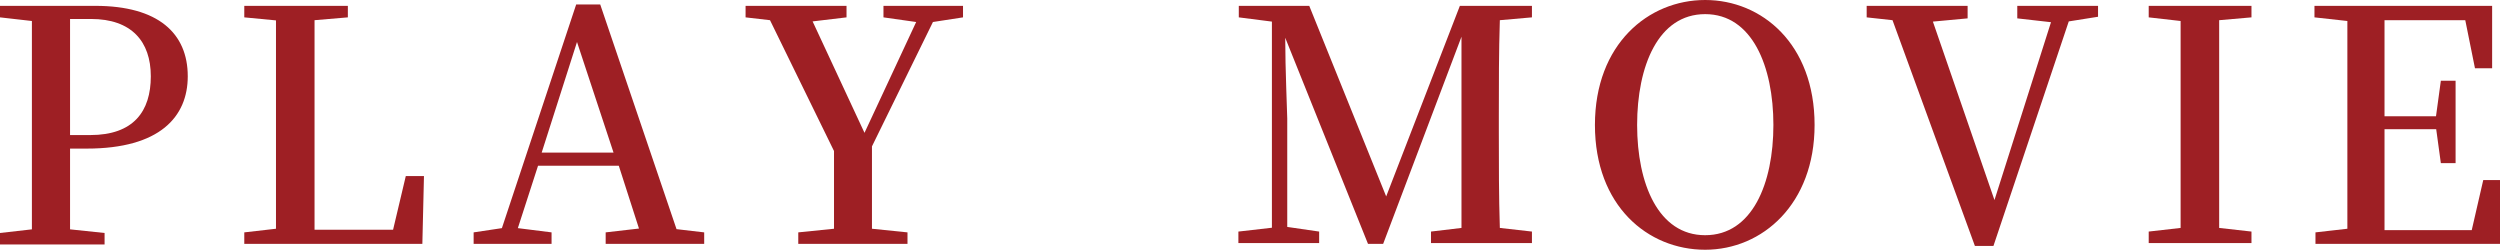 <svg id="圖層_3" data-name="圖層 3" xmlns="http://www.w3.org/2000/svg" viewBox="0 0 123.83 12.37"><defs><style>.cls-1{fill:#9e1f24;}</style></defs><path class="cls-1" d="M3.47,7.36c0,1.28,0,2.6,0,4l1.71.18v.57H0v-.57l1.58-.18c0-1.55,0-3.13,0-4.74V5.78c0-1.57,0-3.17,0-4.74L0,.86V.29H4.72C7.84.29,9.3,1.65,9.3,3.78c0,2-1.38,3.58-5,3.58Zm0-6.42c0,1.59,0,3.19,0,4.84v.91h1c2.15,0,3-1.18,3-2.91S6.51.94,4.51.94Z"/><path class="cls-1" d="M21,8.72l-.08,3.36H12.1v-.57l1.57-.18c0-1.57,0-3.12,0-4.58v-1c0-1.59,0-3.17,0-4.74L12.1.86V.29h5.13V.86L15.58,1c0,1.57,0,3.14,0,4.67V6.85c0,1.38,0,3,0,4.53h3.89l.63-2.66Z"/><path class="cls-1" d="M34.88,11.51v.57H30v-.57l1.65-.19-1-3.11h-4l-1,3.09,1.67.21v.57H23.46v-.57l1.4-.21L28.54.22h1.19l3.78,11.13ZM30.39,7.56,28.58,2.08,26.83,7.56Z"/><path class="cls-1" d="M43.19,7.25c0,1.75,0,2.88,0,4.08l1.76.18v.57H39.54v-.57l1.77-.18c0-1.13,0-2.24,0-3.85L38.14,1,36.93.86V.29h5V.86l-1.68.2,2.57,5.52,2.56-5.49L43.76.86V.29H47.7V.86l-1.49.23Z"/><path class="cls-1" d="M74.29,1c-.05,1.57-.05,3.15-.05,4.74v.81c0,1.59,0,3.17.05,4.74l1.59.18v.57h-5v-.57l1.51-.18c0-1.55,0-3.13,0-4.59l0-4.88L68.51,12.08h-.75L63.66,1.87c0,1.57.1,3.73.1,4v5.37l1.58.23v.57h-4v-.57L63,11.28,63,1.07,61.36.86V.29h3.49l3.81,9.44L72.31.29h3.57V.86Z"/><path class="cls-1" d="M89.88,6.19c0,3.91-2.58,6.18-5.42,6.18S79,10.2,79,6.19,81.65,0,84.46,0,89.88,2.18,89.88,6.19Zm-5.42,5.46c2.33,0,3.38-2.56,3.38-5.46S86.79.7,84.46.7s-3.37,2.58-3.37,5.49S82.14,11.65,84.46,11.65Z"/><path class="cls-1" d="M103.92.83l-1.45.23L98.74,12.18h-.92L93.74,1,92.46.86V.29h5V.91l-1.72.16,3.05,8.84,2.8-8.81L99.92.91V.29h4Z"/><path class="cls-1" d="M109.92,1c0,1.55,0,3.12,0,4.74v.81c0,1.57,0,3.17,0,4.74l1.6.18v.57h-5.09v-.57l1.58-.18c0-1.55,0-3.13,0-4.74V5.78c0-1.57,0-3.17,0-4.74L106.43.86V.29h5.09V.86Z"/><path class="cls-1" d="M123.83,8.92l0,3.16h-9.14v-.57l1.58-.18c0-1.55,0-3.13,0-4.74V5.78c0-1.57,0-3.17,0-4.74L114.64.86V.29h8.8l0,3.09h-.85L122.11,1h-4c0,1.54,0,3.11,0,4.76h2.55L120.9,4h.73V8.08h-.73l-.23-1.68h-2.56c0,1.78,0,3.4,0,5h4.32L123,8.92Z"/></svg>